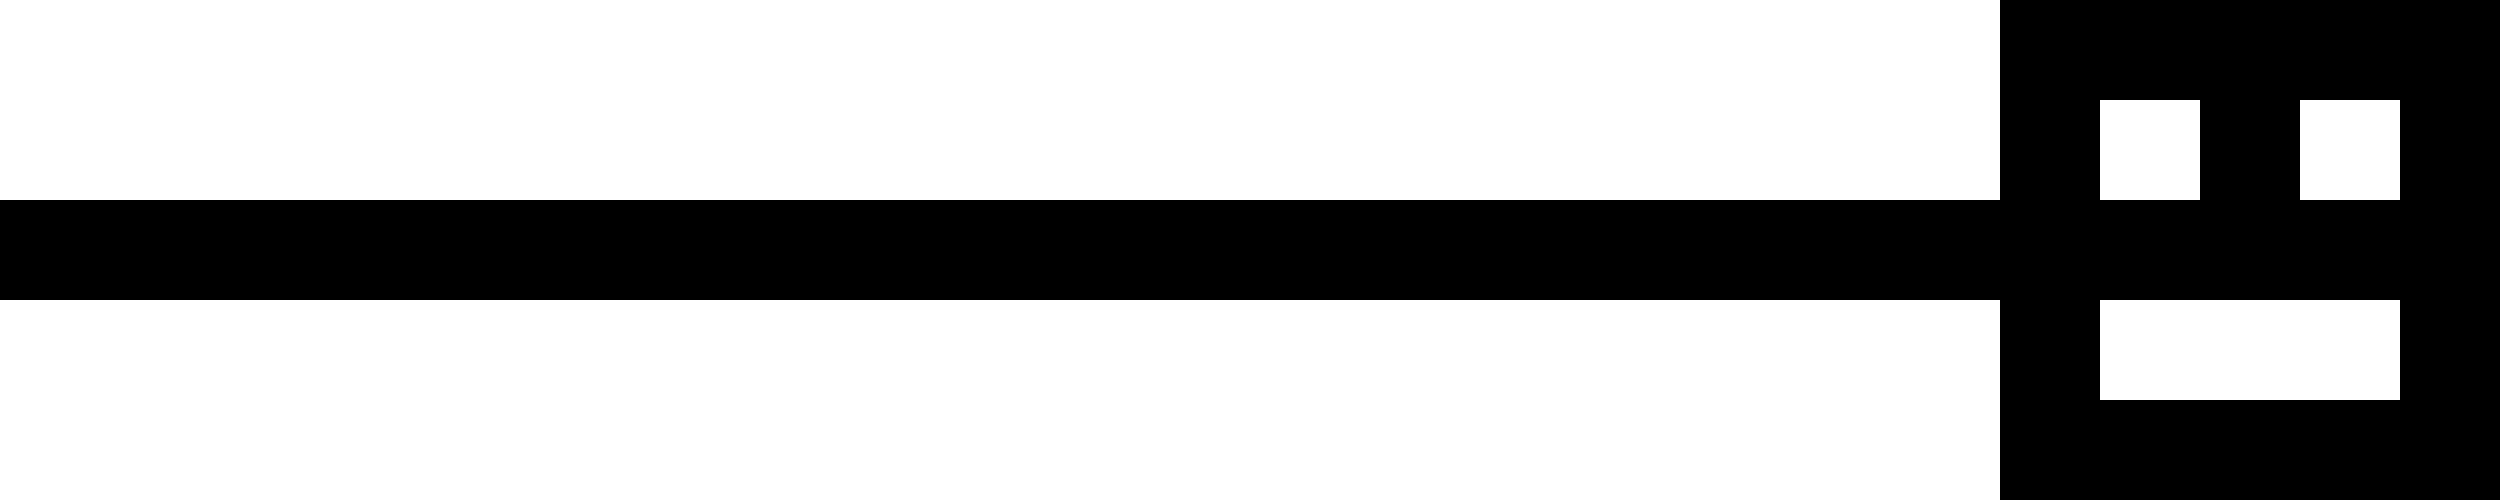 <svg width="250" height="50" viewBox="0 0 250 50" fill="none" xmlns="http://www.w3.org/2000/svg">
<path d="M0 25H50H100H150H200H225H250" stroke="black" stroke-width="10"/>
<path d="M50 25H150H200H225V5H245V30" stroke="black" stroke-width="10"/>
<path d="M100 25H200H225V5H245V45H220" stroke="black" stroke-width="10"/>
<path d="M150 25H225V5H245V45H205V25" stroke="black" stroke-width="10"/>
<path d="M205 25H225V5M225 5H245V45H205V5H225Z" stroke="black" stroke-width="10"/>
</svg>
